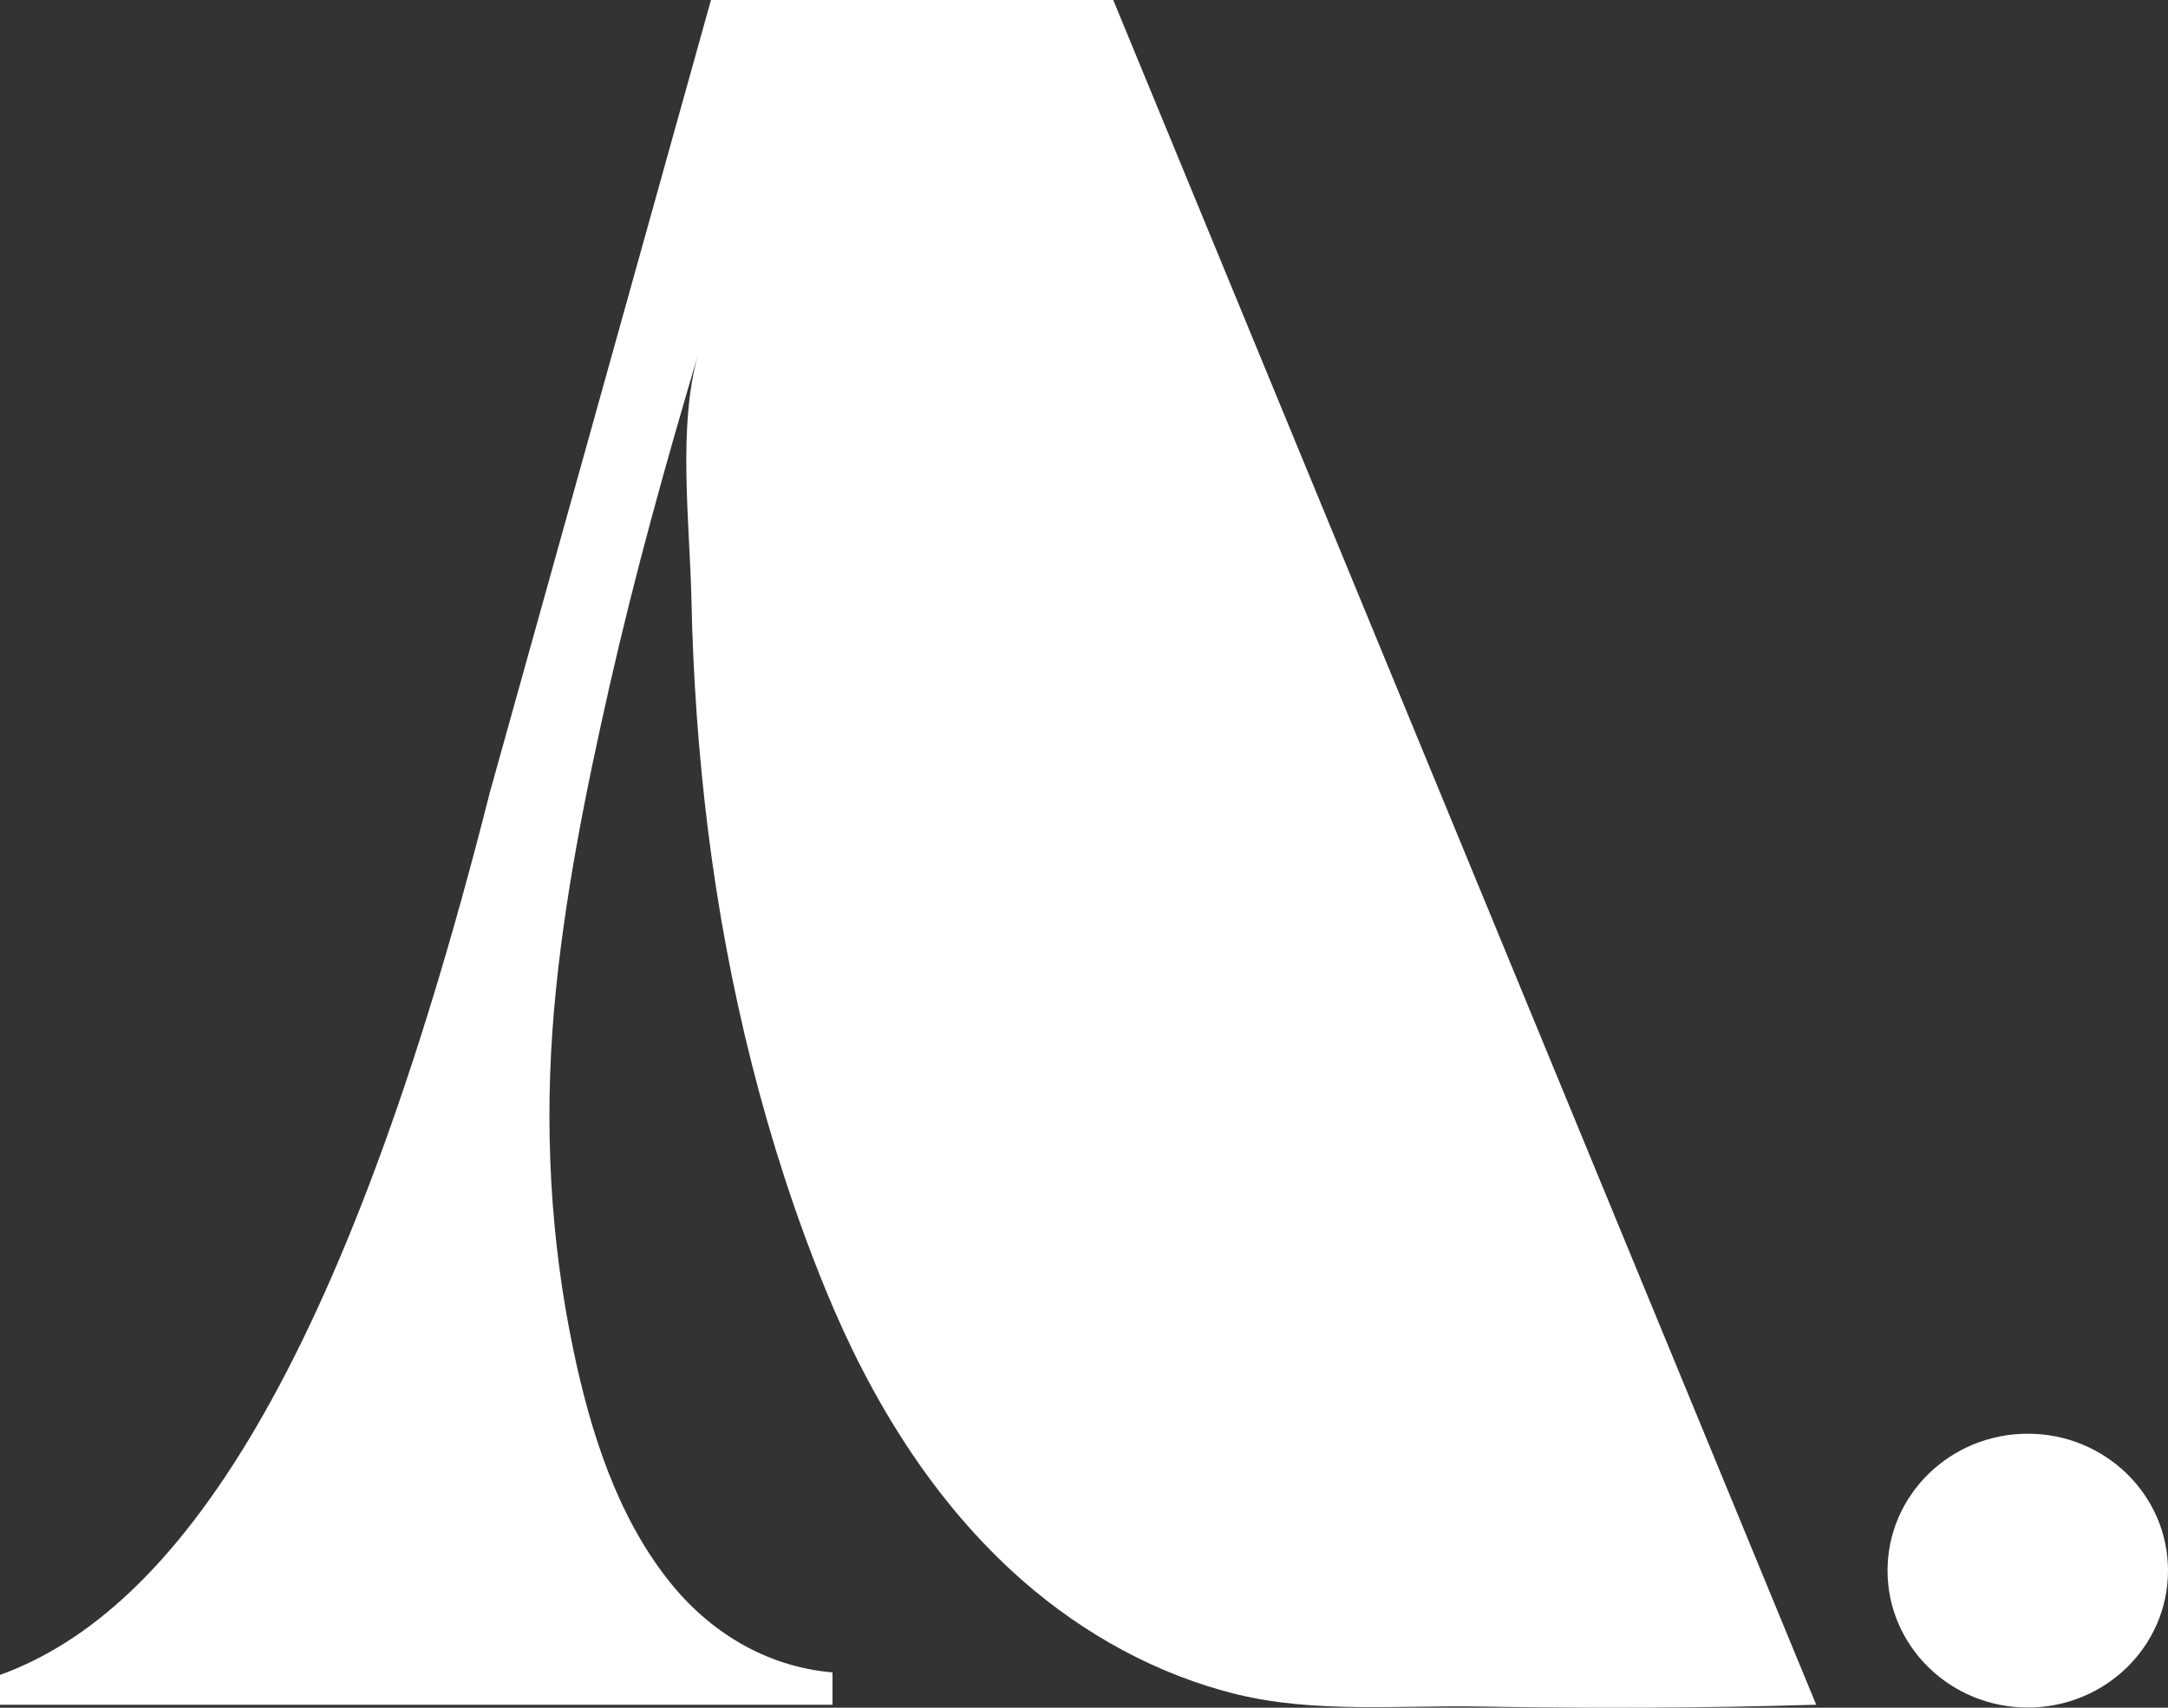 <svg width="33" height="26" viewBox="0 0 33 26" fill="none" xmlns="http://www.w3.org/2000/svg">
<rect x="0" y="0" width="33" height="26" fill="#333333" stroke="none"/>
<path d="M0 25.5C2.697 24.528 5.23 20.864 7.454 12.072L10.822 0H16.945L27.645 25.954C25.94 26.007 24.232 26.011 22.528 25.982C21.304 25.96 20.022 26.087 18.827 25.796C17.617 25.5 16.497 24.88 15.572 24.07C14.206 22.875 13.244 21.292 12.565 19.63C11.659 17.418 11.074 15.011 10.778 12.648C10.631 11.475 10.549 10.294 10.524 9.112C10.5 7.981 10.309 6.464 10.634 5.37C10.135 7.049 9.665 8.738 9.278 10.446C8.91 12.071 8.575 13.733 8.432 15.393C8.283 17.127 8.373 18.874 8.732 20.575C8.99 21.797 9.387 23.064 10.178 24.065C10.794 24.844 11.658 25.375 12.672 25.462V25.955H0V25.501V25.5Z" fill="white"/>
<path d="M30.866 25.997C32.044 25.997 33 25.064 33 23.912C33 22.761 32.044 21.828 30.866 21.828C29.687 21.828 28.731 22.761 28.731 23.912C28.731 25.064 29.687 25.997 30.866 25.997Z" fill="white"/>
</svg>

